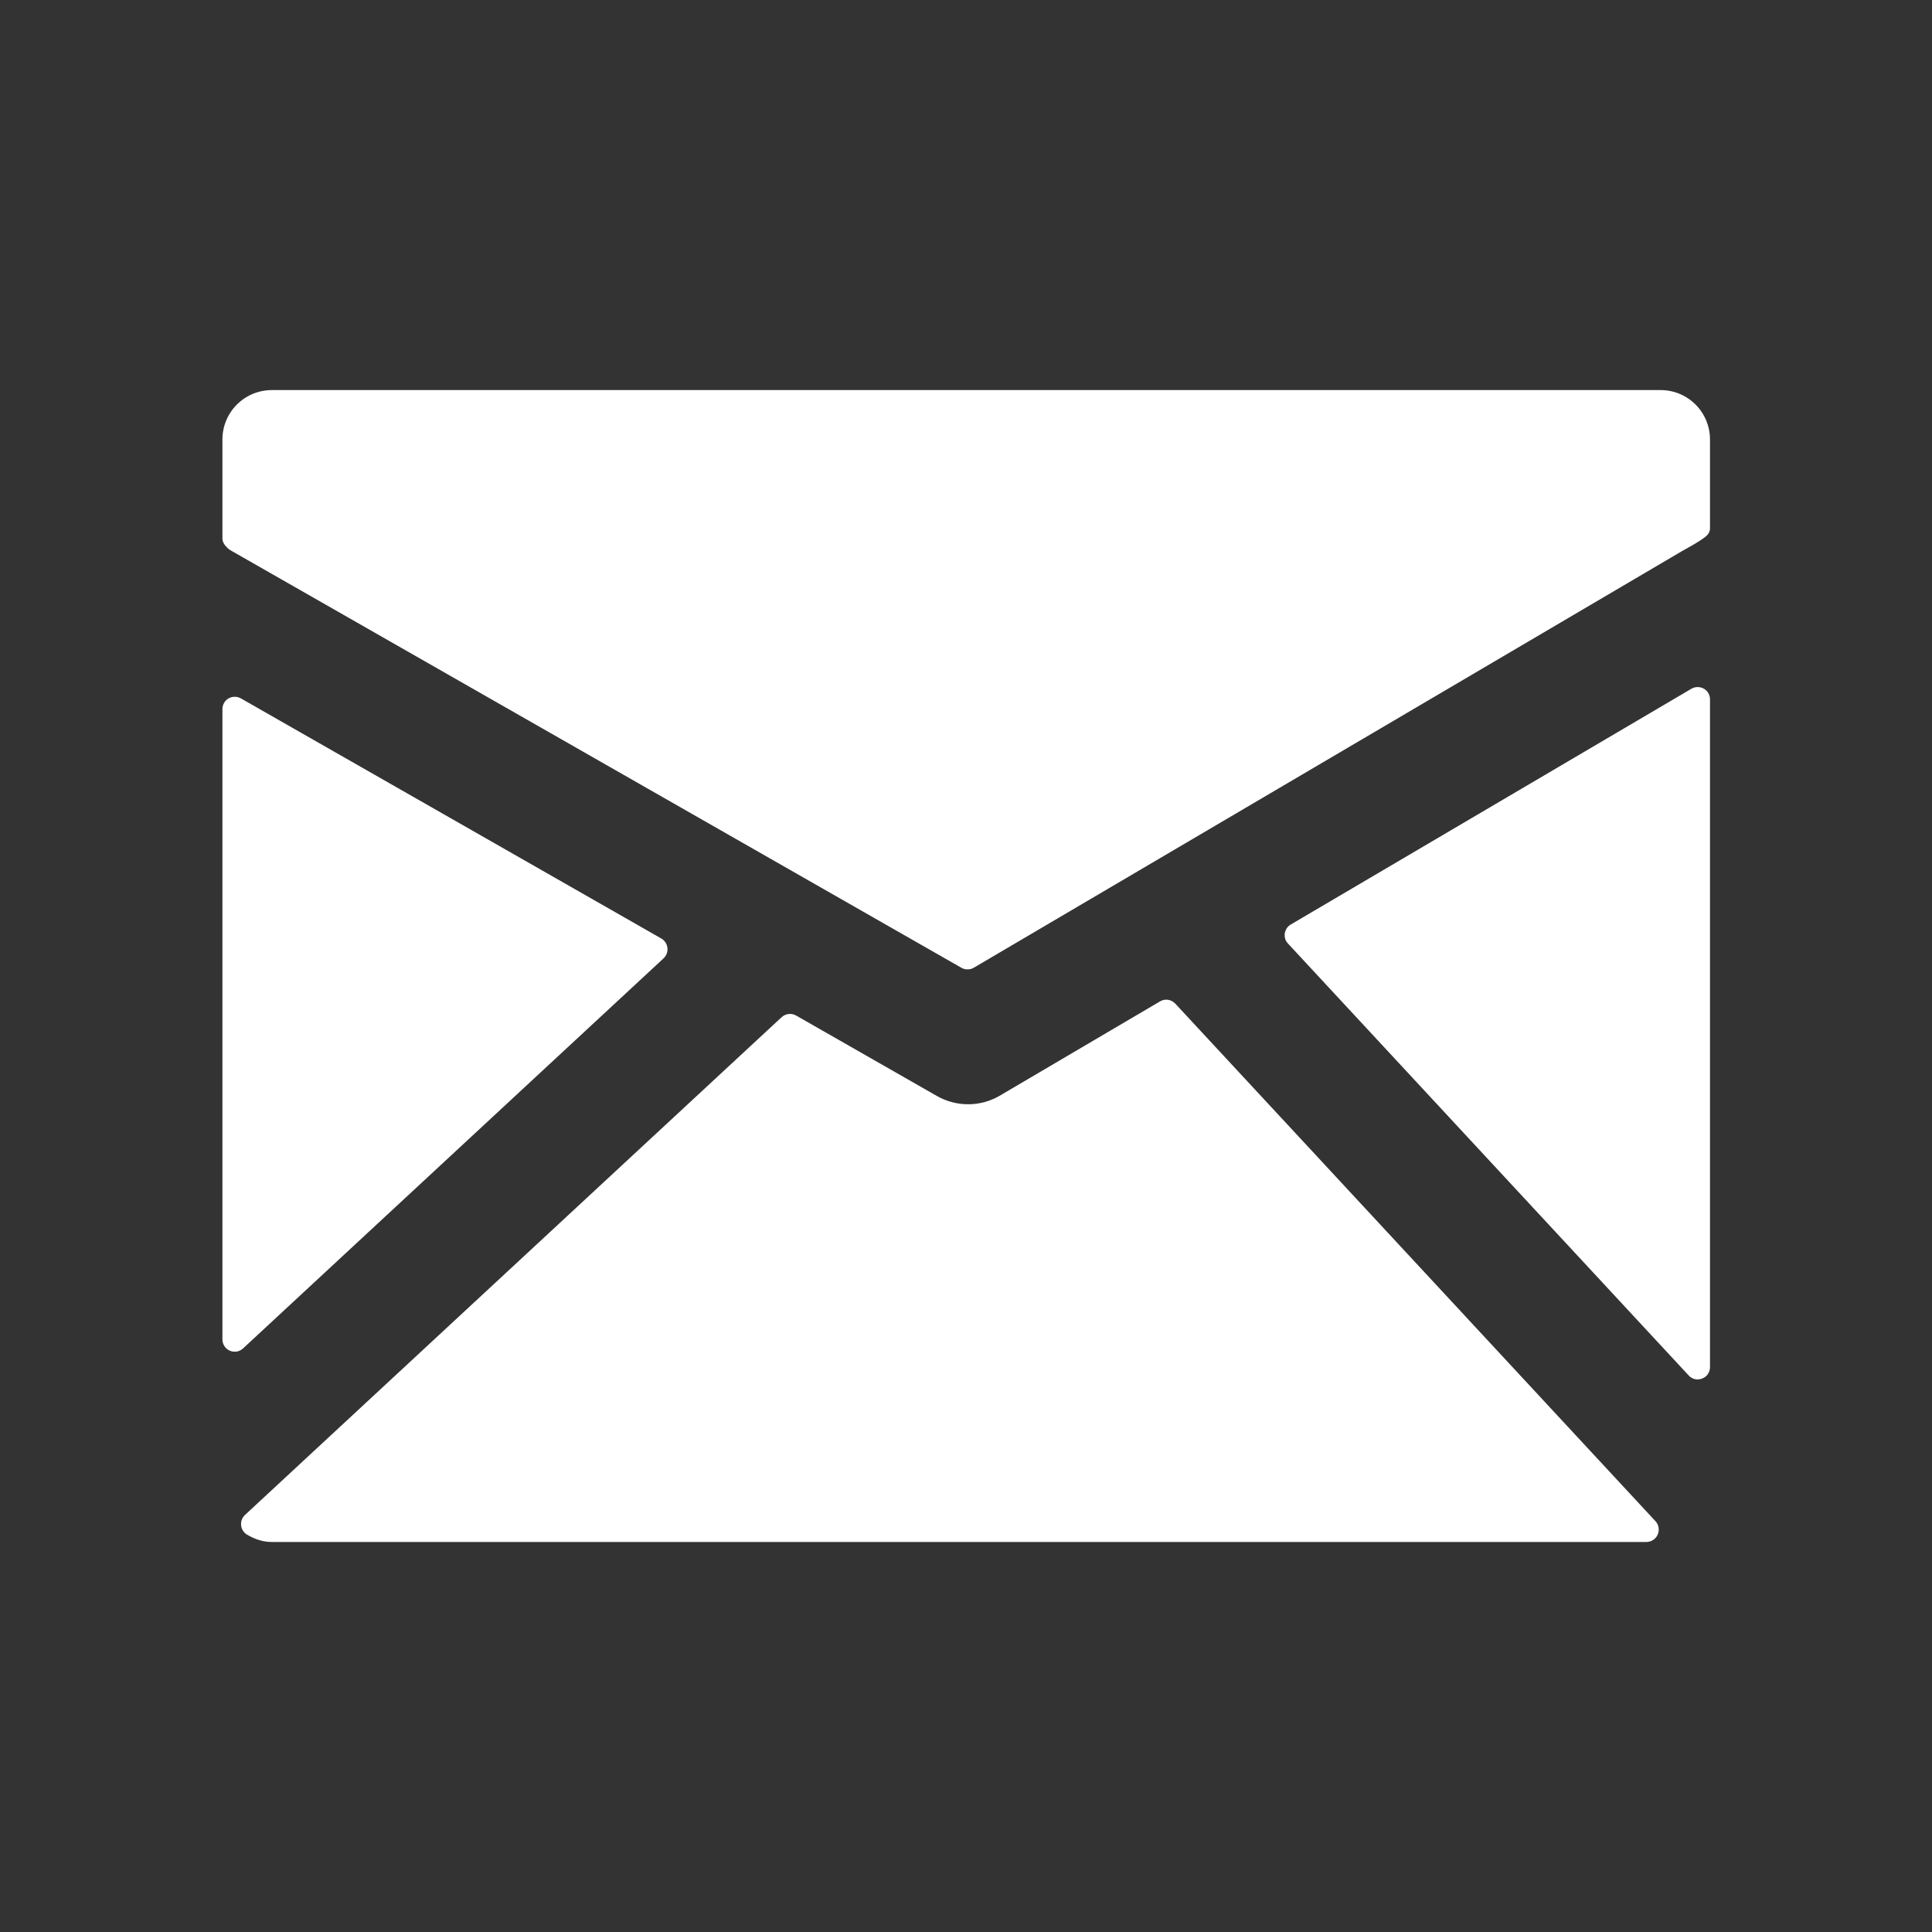 <svg width="32" height="32" viewBox="0 0 32 32" fill="none" xmlns="http://www.w3.org/2000/svg">
<rect x="0" y="0" width="32" height="32" fill="#333333" stroke="none"/>
<path d="M27.506 6.461H4.502C4.285 6.461 4.077 6.547 3.923 6.701C3.77 6.854 3.684 7.062 3.684 7.279V8.925C3.684 9.001 3.766 9.088 3.833 9.123L15.925 16.03C15.956 16.048 15.991 16.057 16.026 16.056C16.063 16.056 16.099 16.047 16.13 16.028L27.856 9.13C27.922 9.093 28.097 8.996 28.162 8.951C28.242 8.897 28.323 8.848 28.323 8.751V7.279C28.323 7.062 28.237 6.854 28.084 6.701C27.93 6.547 27.723 6.461 27.506 6.461ZM28.221 11.407C28.19 11.389 28.154 11.38 28.118 11.38C28.082 11.38 28.046 11.39 28.015 11.408L21.379 15.313C21.353 15.328 21.33 15.349 21.313 15.375C21.296 15.4 21.285 15.429 21.28 15.459C21.276 15.489 21.278 15.52 21.287 15.55C21.296 15.579 21.312 15.606 21.333 15.628L27.97 22.782C27.989 22.803 28.012 22.819 28.038 22.831C28.063 22.842 28.091 22.848 28.119 22.848C28.173 22.847 28.225 22.826 28.264 22.788C28.302 22.749 28.323 22.697 28.323 22.643V11.585C28.324 11.549 28.314 11.513 28.296 11.482C28.279 11.451 28.253 11.425 28.221 11.407ZM19.467 16.624C19.435 16.59 19.393 16.567 19.347 16.56C19.301 16.553 19.254 16.562 19.214 16.586L16.554 18.151C16.398 18.241 16.222 18.289 16.042 18.29C15.862 18.291 15.684 18.246 15.527 18.158L13.187 16.821C13.149 16.799 13.105 16.79 13.062 16.795C13.019 16.8 12.978 16.819 12.946 16.848L4.057 25.093C4.034 25.115 4.016 25.142 4.005 25.172C3.994 25.202 3.99 25.234 3.994 25.266C3.997 25.297 4.008 25.328 4.026 25.355C4.043 25.381 4.066 25.404 4.094 25.42C4.232 25.501 4.366 25.54 4.501 25.54H27.27C27.31 25.54 27.349 25.528 27.382 25.506C27.416 25.484 27.442 25.453 27.457 25.416C27.473 25.38 27.478 25.34 27.471 25.3C27.465 25.261 27.447 25.225 27.42 25.196L19.467 16.624ZM10.991 15.873C11.014 15.851 11.032 15.824 11.043 15.794C11.055 15.764 11.058 15.732 11.055 15.7C11.051 15.668 11.04 15.637 11.023 15.611C11.005 15.584 10.982 15.561 10.954 15.545L3.989 11.567C3.957 11.55 3.922 11.54 3.887 11.541C3.851 11.541 3.816 11.55 3.785 11.568C3.754 11.586 3.728 11.612 3.711 11.643C3.693 11.674 3.684 11.709 3.684 11.745V22.183C3.683 22.223 3.695 22.262 3.717 22.296C3.738 22.329 3.769 22.355 3.806 22.372C3.842 22.387 3.883 22.392 3.922 22.386C3.961 22.379 3.998 22.36 4.027 22.333L10.991 15.873Z" fill="white"/>
</svg>
